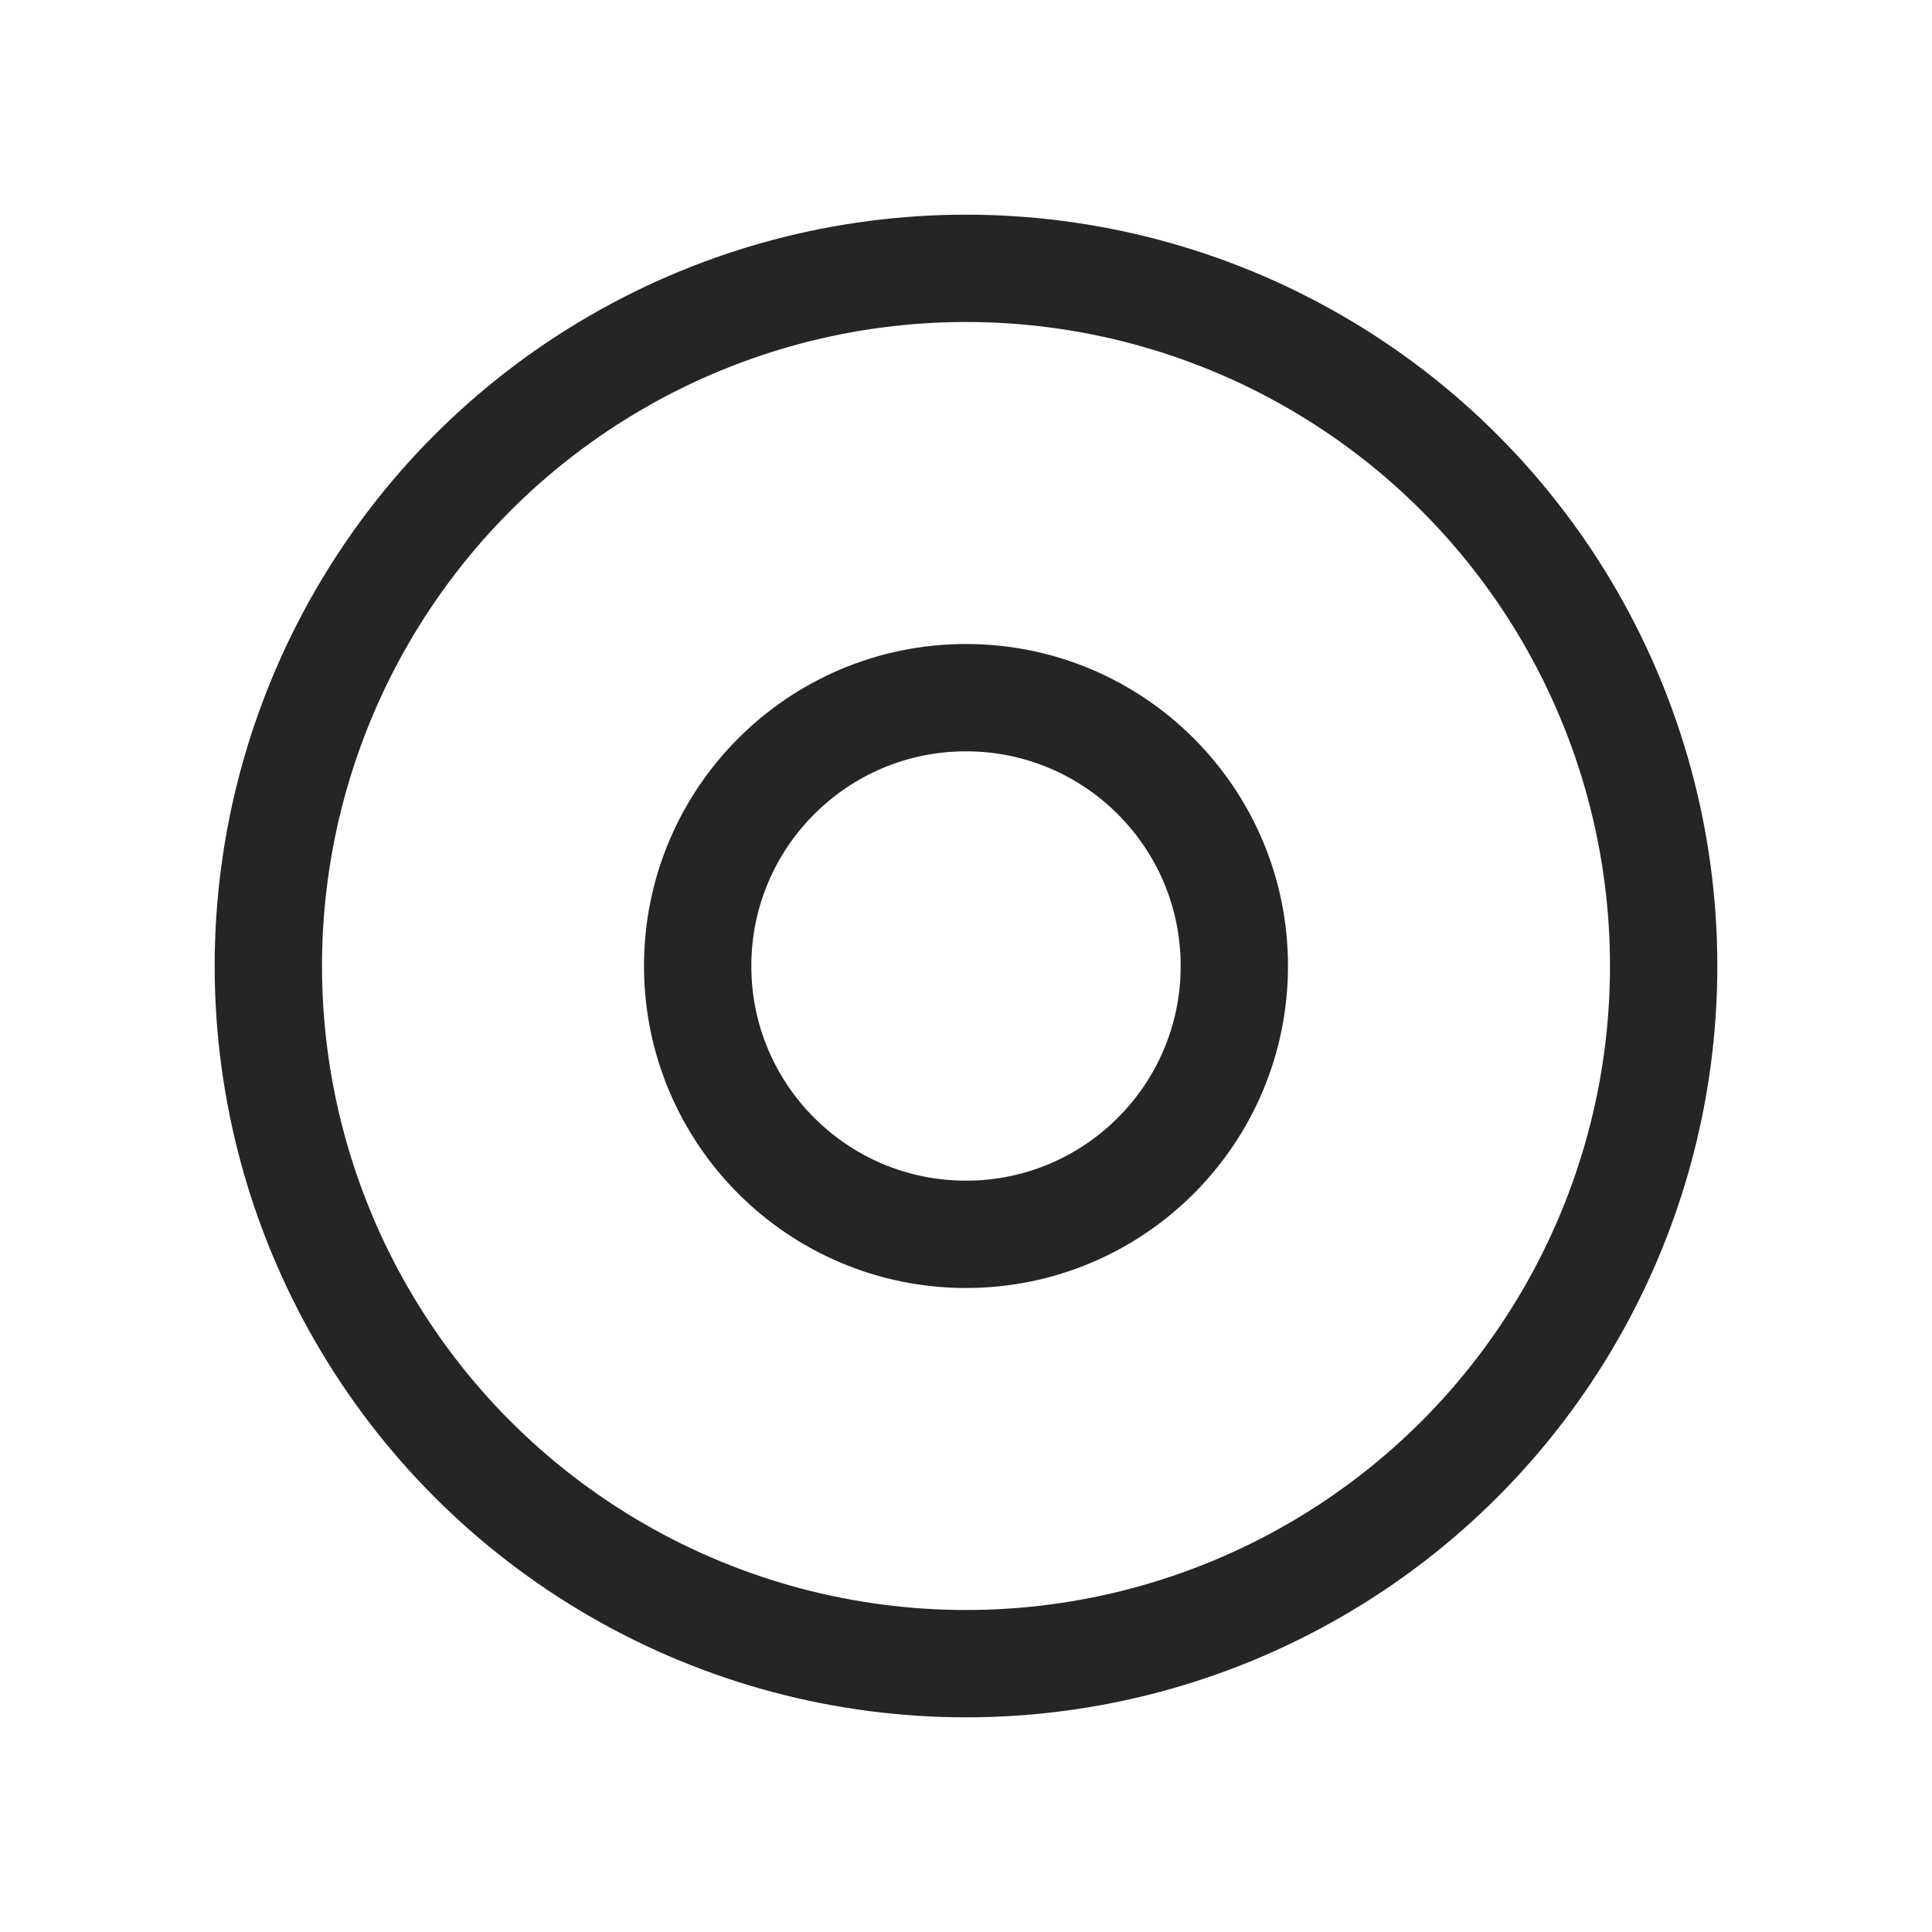<svg width="18" height="18" viewBox="0 0 18 18" fill="none" xmlns="http://www.w3.org/2000/svg">
<circle cx="9" cy="9" r="6.5" stroke="#252525"/>
<circle cx="9" cy="9" r="2.5" stroke="#252525"/>
</svg>
